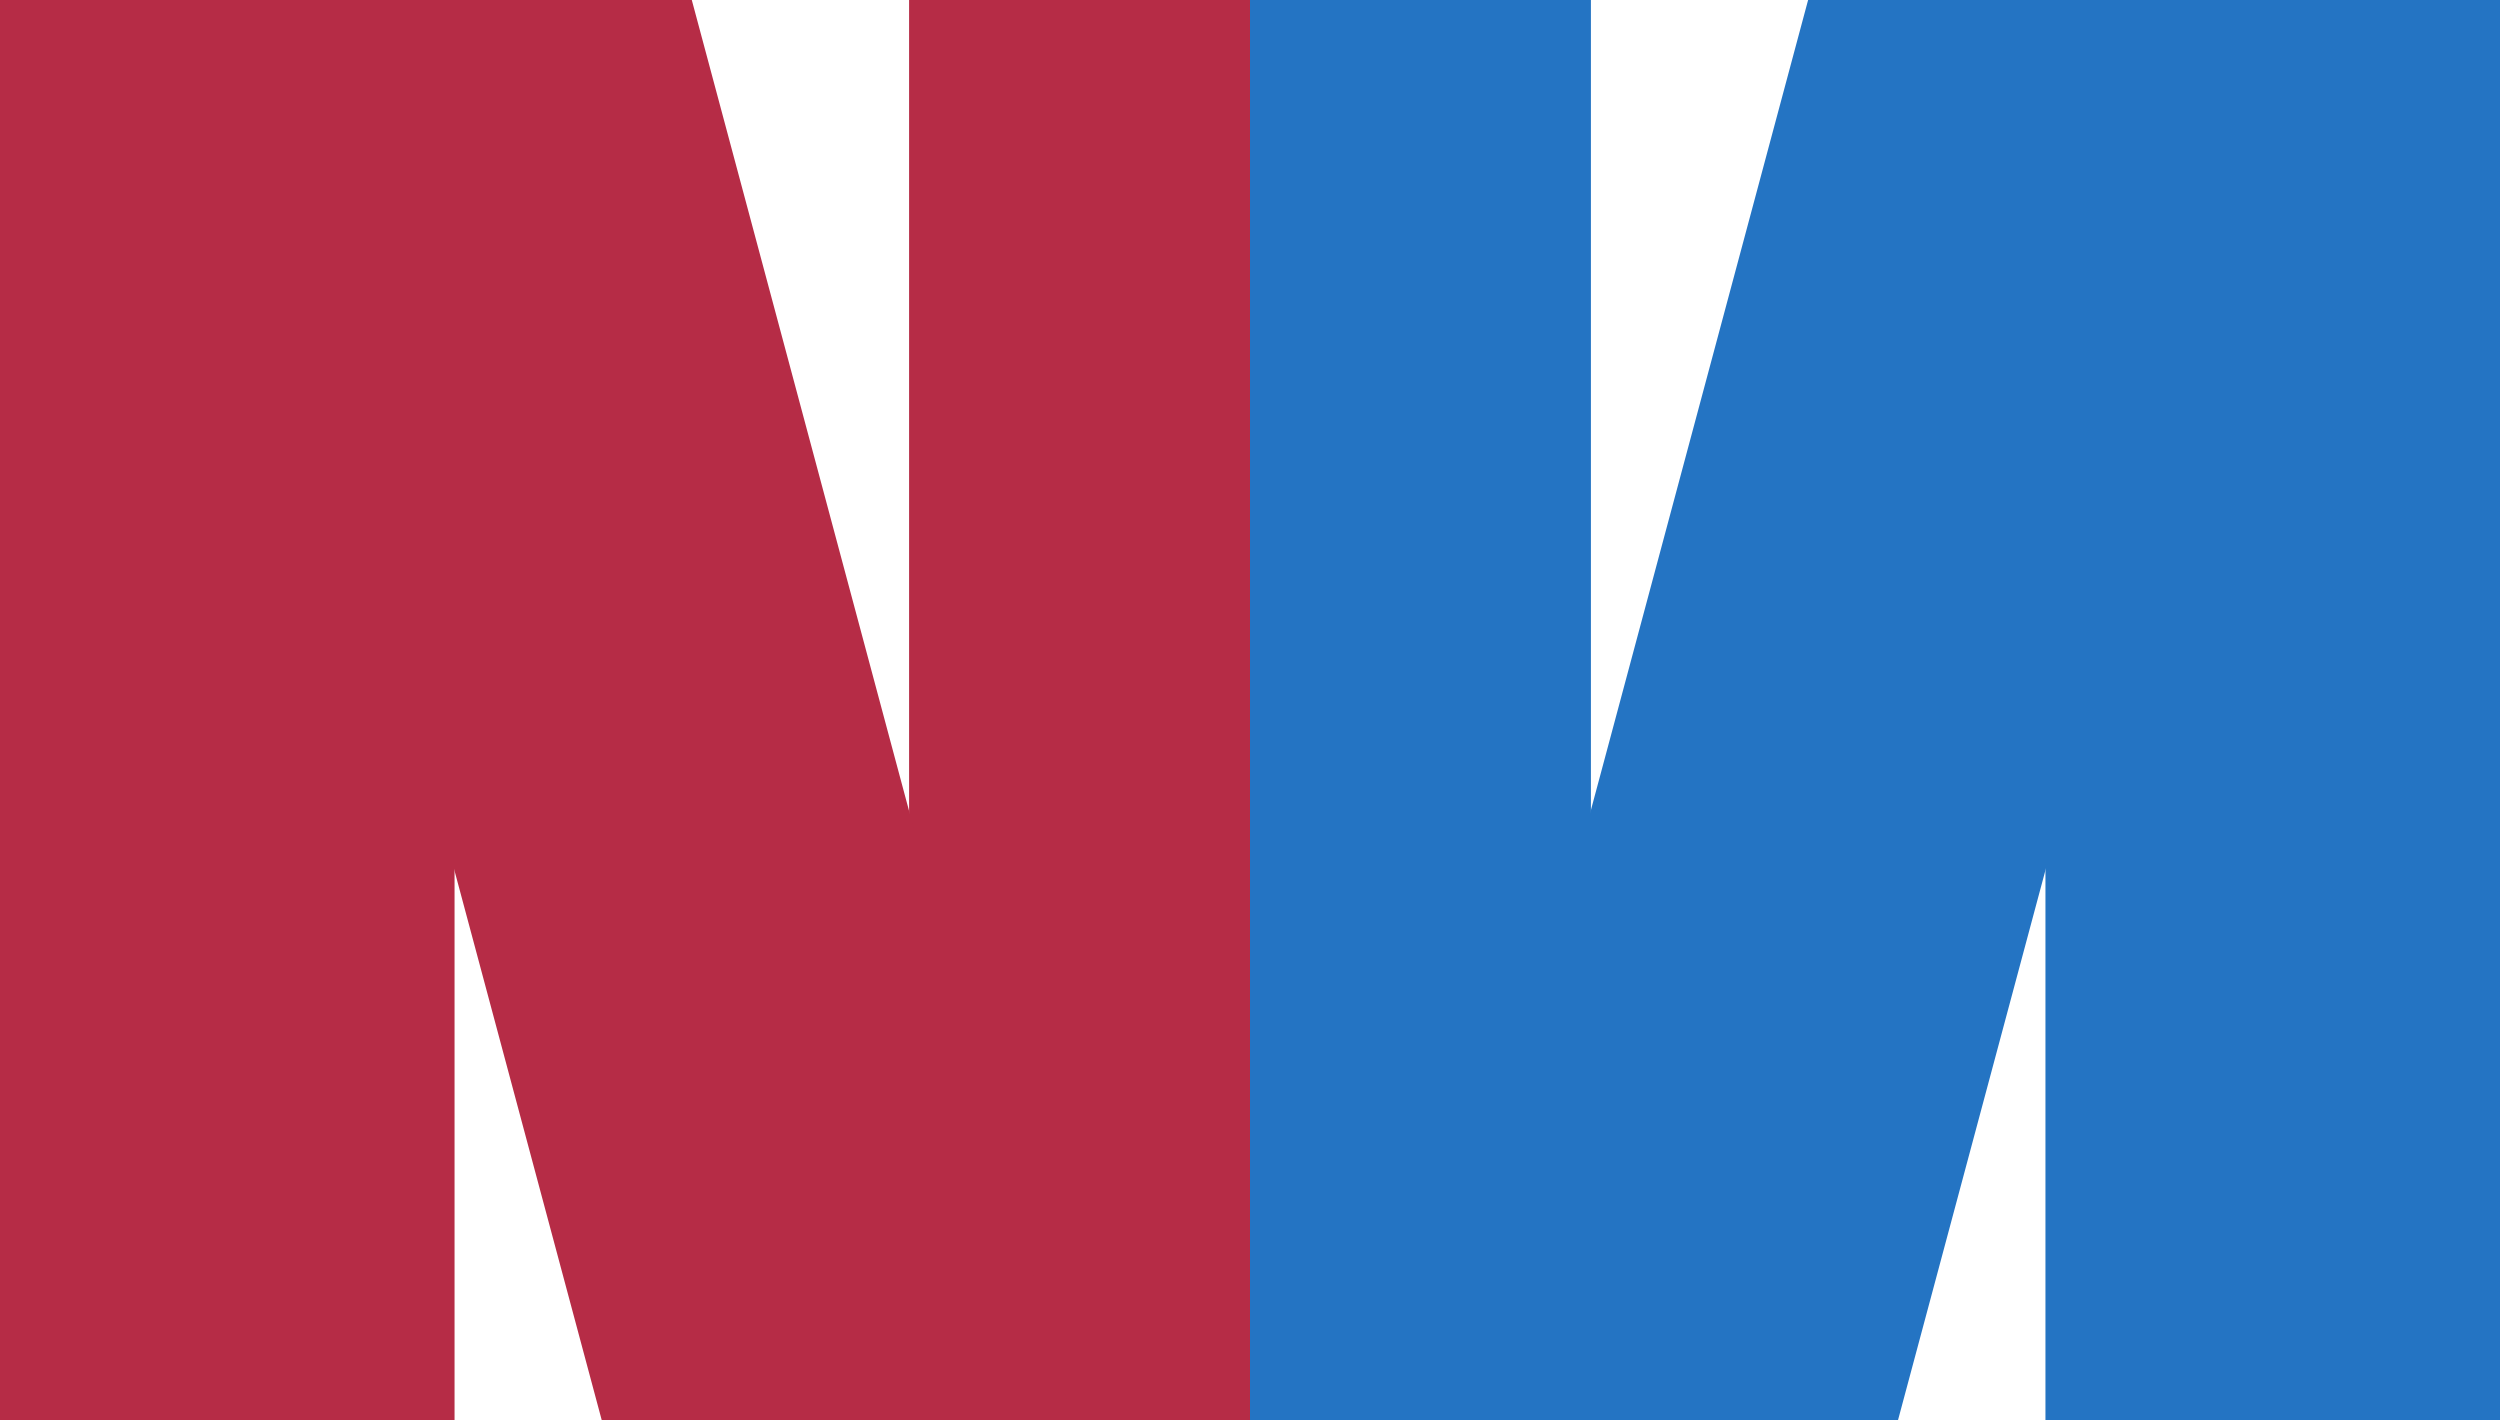 <svg viewBox="0 0 440 250" fill="none" xmlns="http://www.w3.org/2000/svg">
<g clip-path="url(#clip0_257_3)">
<rect x="160" width="60" height="250" fill="#B62C46"/>
<rect x="31.152" y="-29.037" width="80" height="388" transform="rotate(-15 31.152 -29.037)" fill="#B62C46"/>
<rect width="80" height="250" fill="#B62C46"/>
<rect width="60" height="250" transform="matrix(-1 0 0 1 280 0)" fill="#2474C3"/>
<rect width="80" height="388" transform="matrix(-0.966 -0.259 -0.259 0.966 408.848 -29.037)" fill="#2474C3"/>
<rect width="80" height="250" transform="matrix(-1 0 0 1 440 0)" fill="#2474C3"/>
</g>
<defs>
<clipPath id="clip0_257_3">
<rect width="440" height="250" fill="white"/>
</clipPath>
</defs>
</svg>
